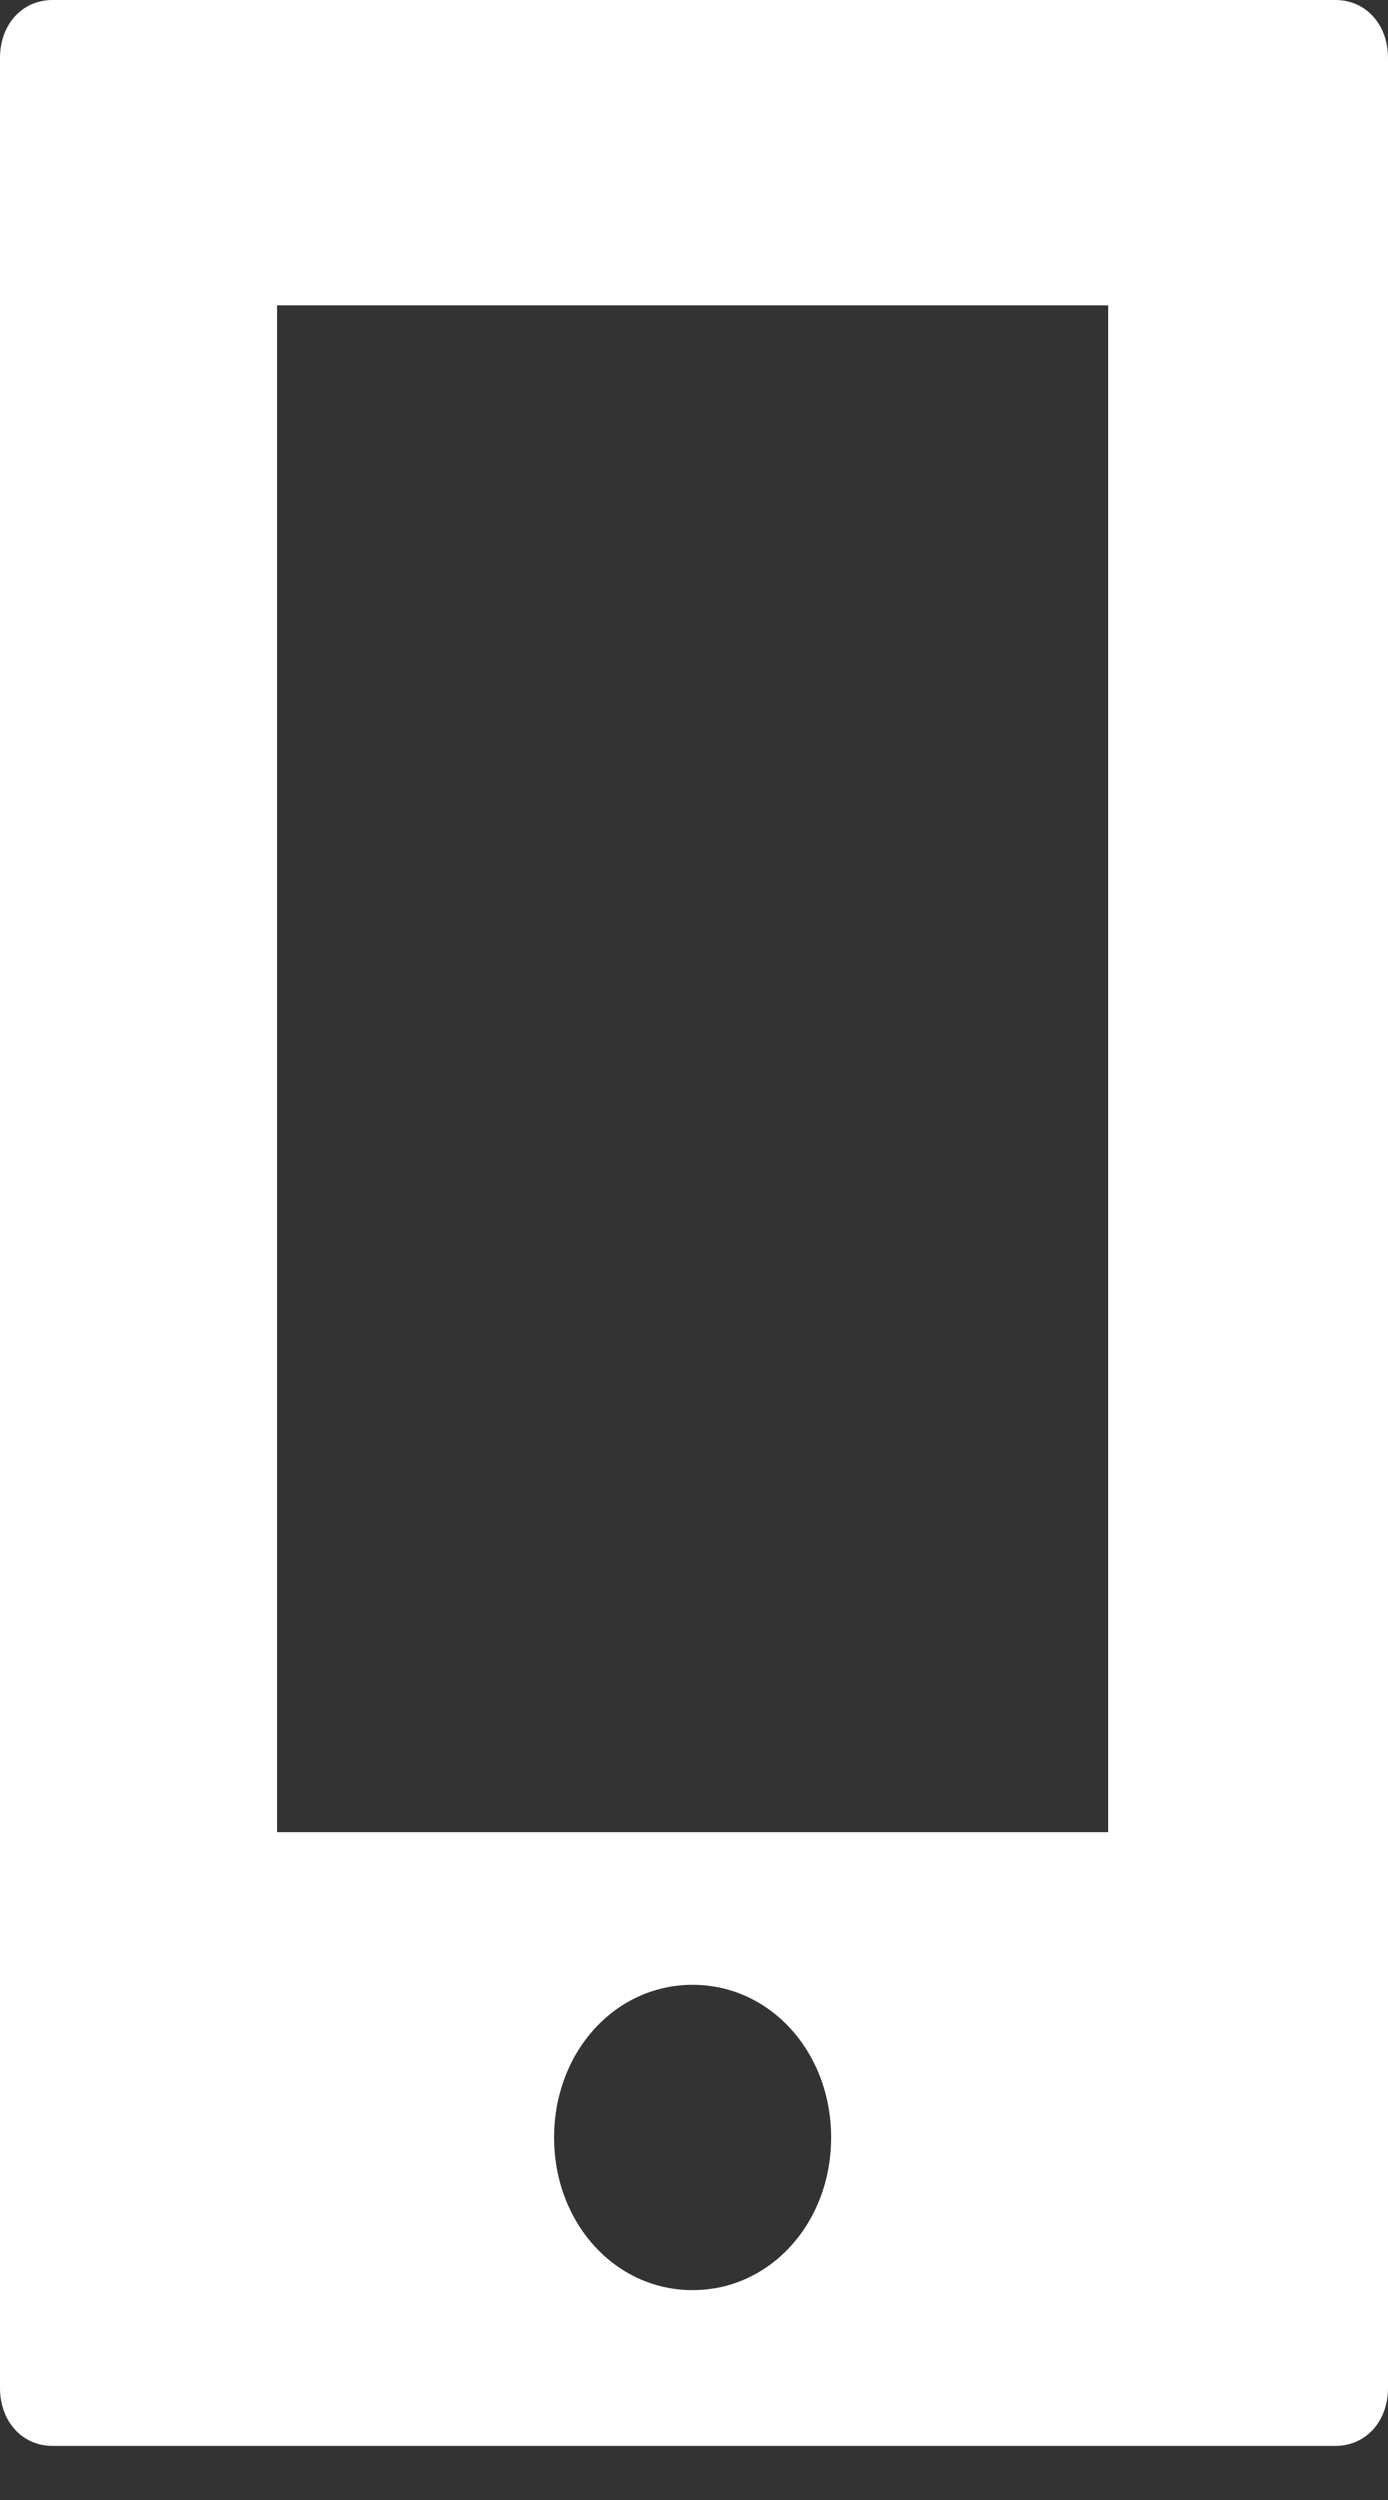 <svg width="20" height="36" viewBox="0 0 20 36" fill="none" xmlns="http://www.w3.org/2000/svg">
<rect x="0" y="0" width="20" height="36" fill="#333333" stroke="none"/>
<path d="M0.758 0C0.319 0 0 0.352 0 0.835V34.385C0 34.869 0.319 35.221 0.758 35.221H19.241C19.681 35.221 20 34.869 20 34.385V0.835C20 0.352 19.681 0 19.241 0L0.758 0ZM3.992 4.397H15.968V26.383H3.992V4.397ZM9.98 28.581C11.098 28.581 11.976 29.549 11.976 30.78C11.976 32.011 11.098 32.978 9.98 32.978C8.862 32.978 7.984 32.011 7.984 30.78C7.984 29.549 8.862 28.581 9.98 28.581Z" fill="white"/>
</svg>
